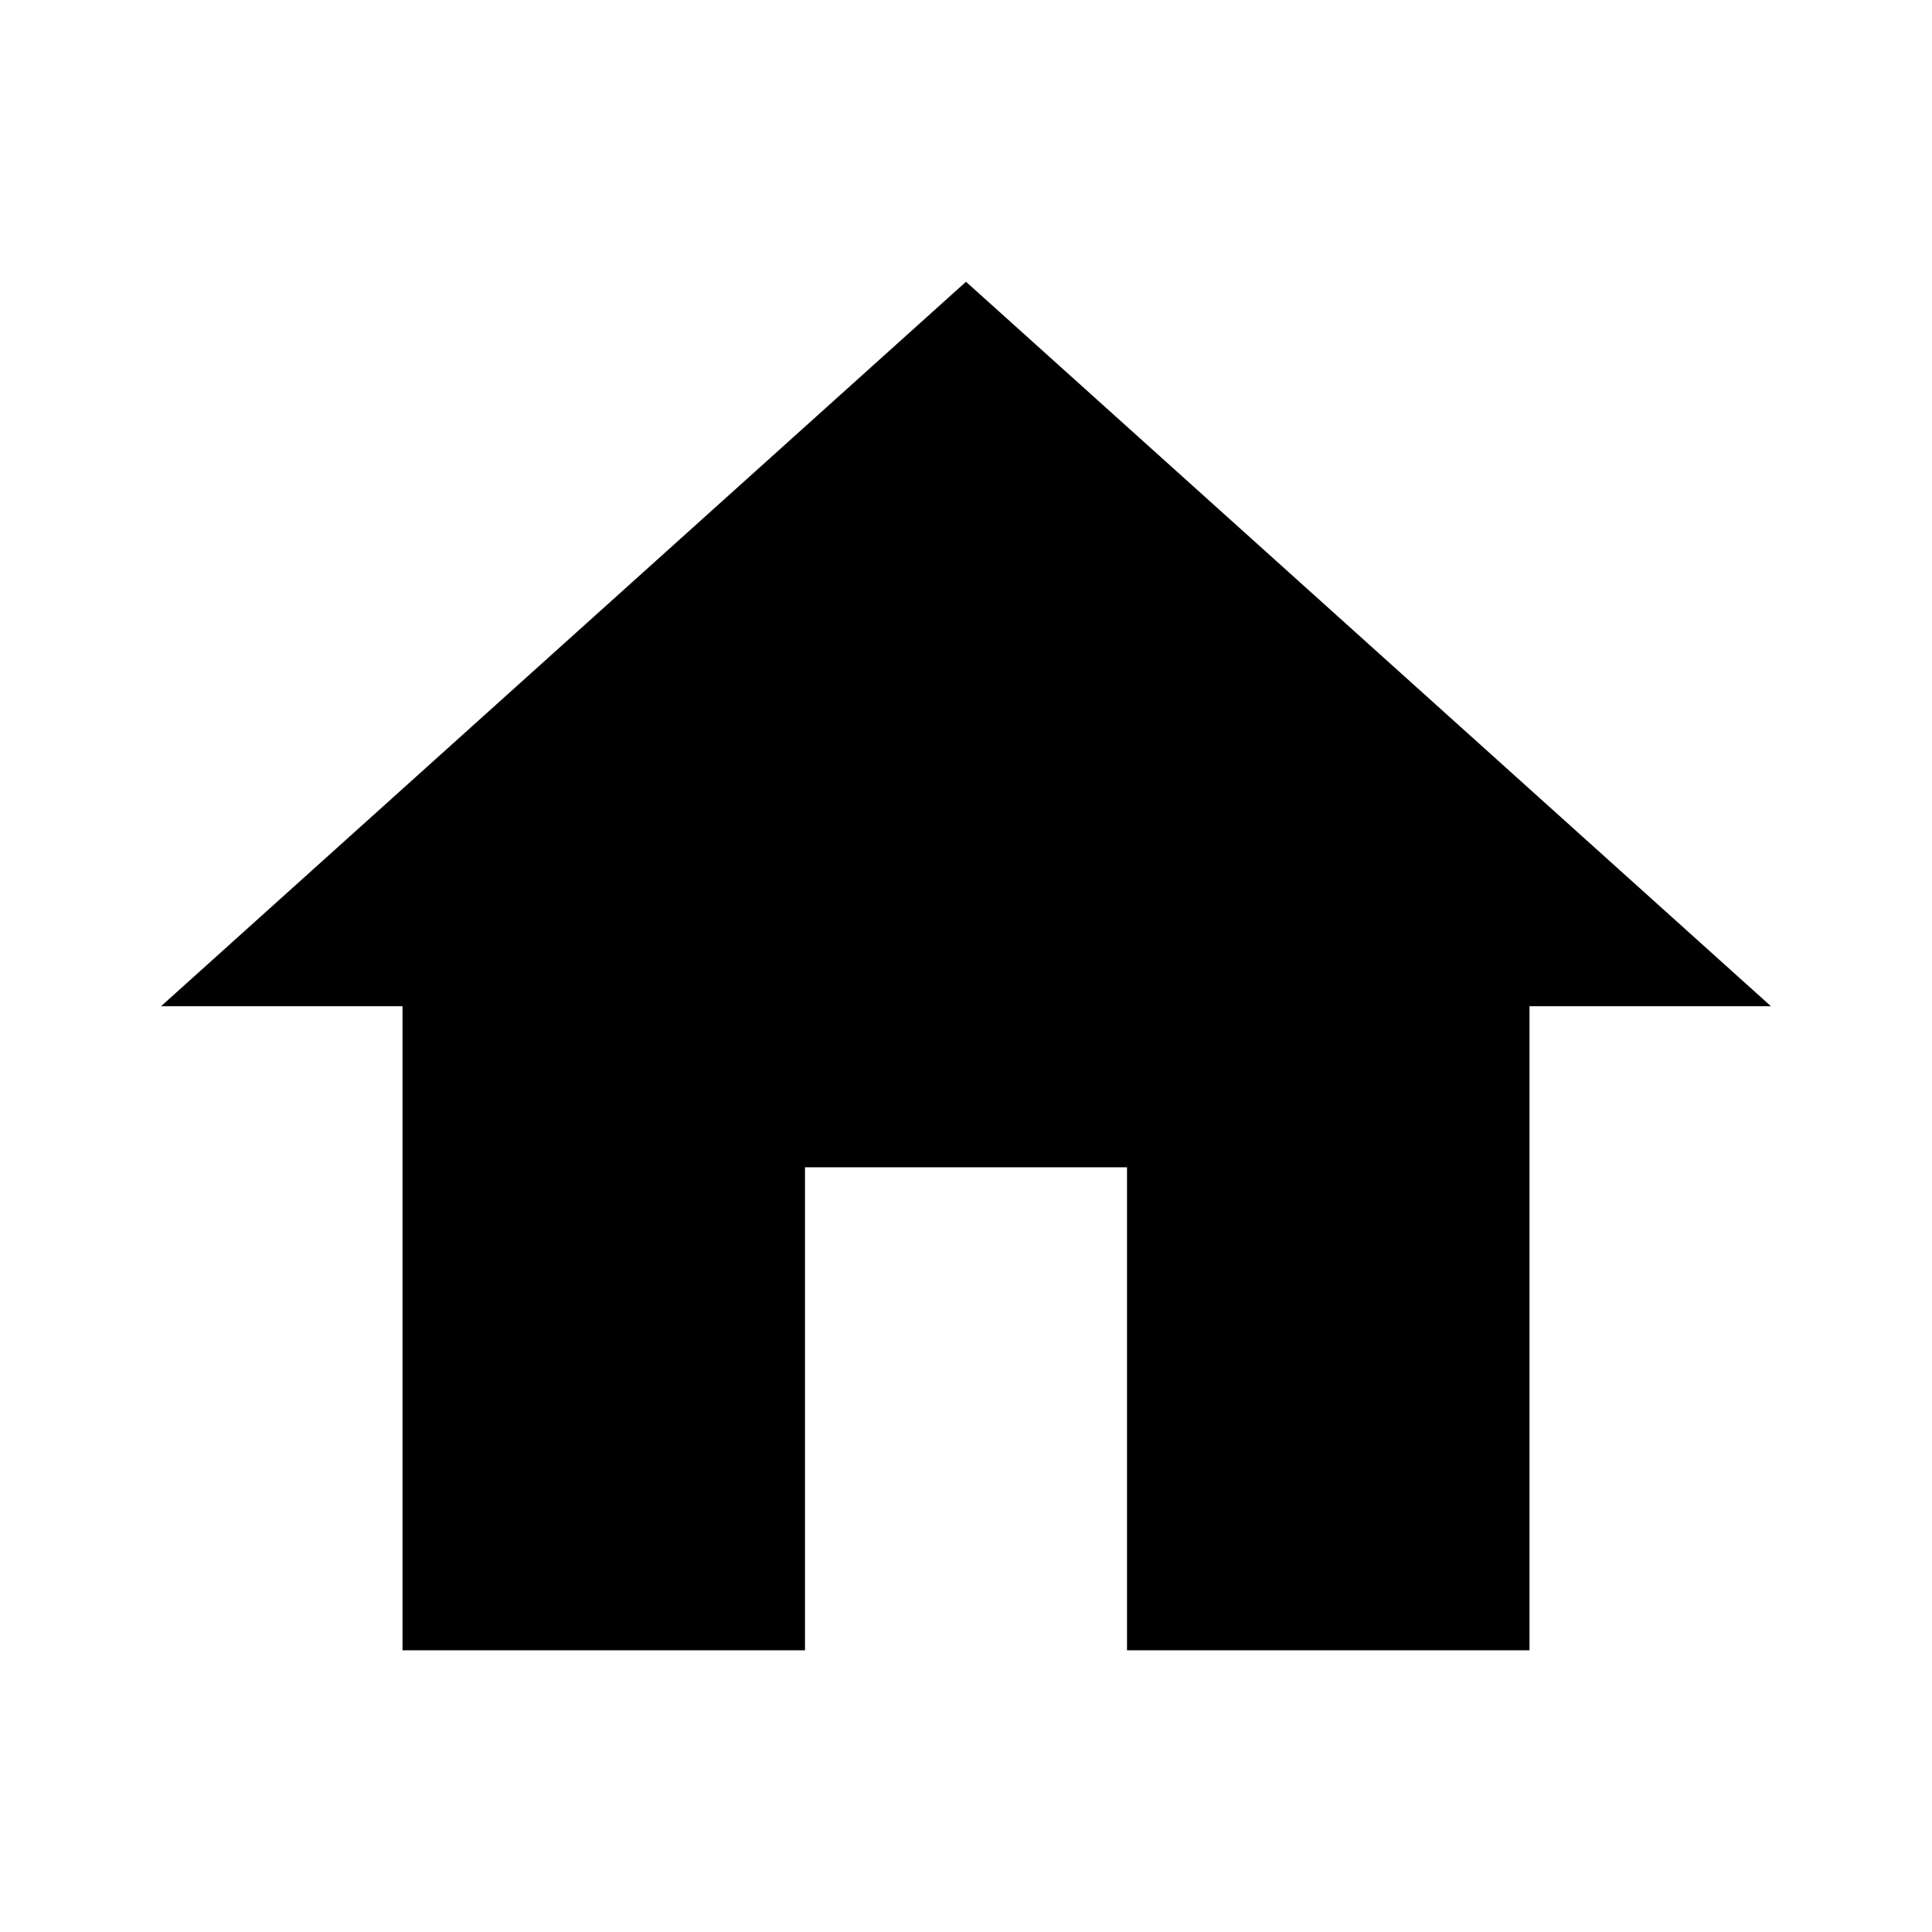 <svg width="74" height="74" viewBox="0 0 74 74" fill="none" xmlns="http://www.w3.org/2000/svg">
<path d="M30.833 63.209V44.709H43.167V63.209H58.583V38.542H67.833L37 10.792L6.167 38.542H15.417V63.209H30.833Z" fill="black"/>
</svg>
